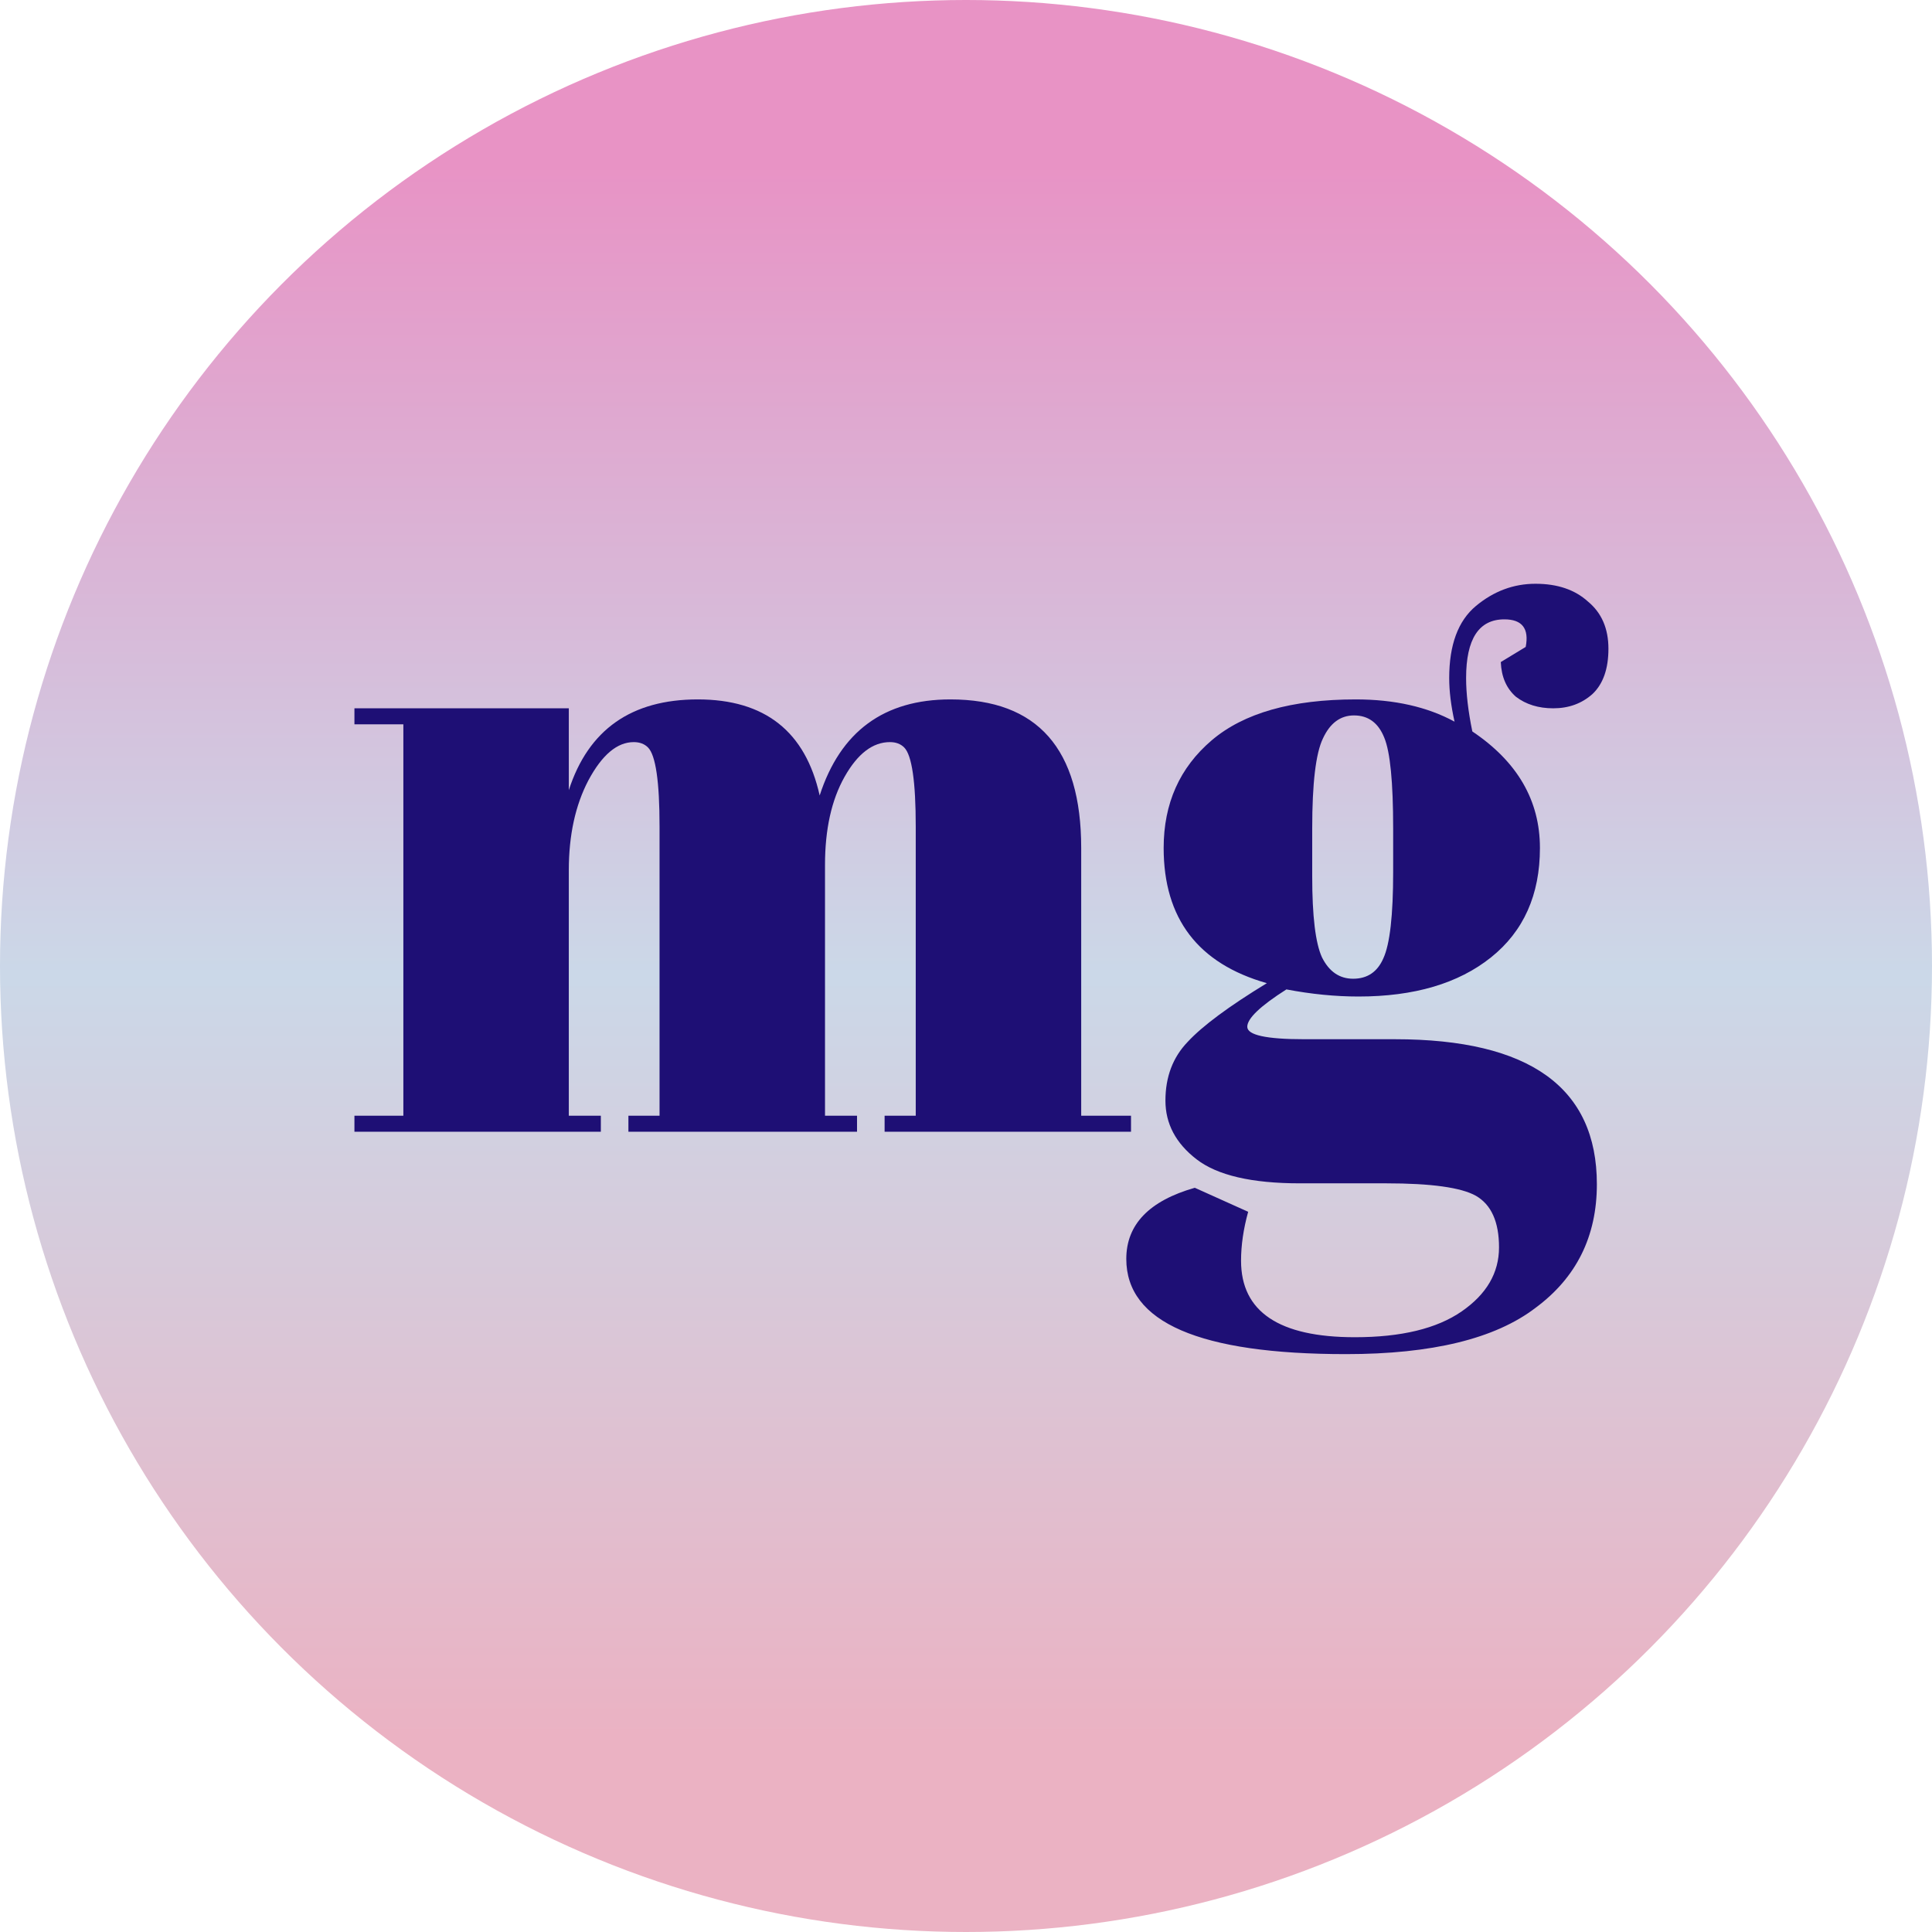 <svg width="278" height="278" viewBox="0 0 278 278" fill="none" xmlns="http://www.w3.org/2000/svg">
<circle cx="139" cy="139" r="139" fill="url(#paint0_linear_252_36)"/>
<path d="M215.953 95.264L219.537 93.088C220.049 90.443 219.025 89.12 216.465 89.12C212.796 89.12 210.961 91.936 210.961 97.568C210.961 99.787 211.26 102.347 211.857 105.248C218.342 109.6 221.585 115.189 221.585 122.016C221.585 128.757 219.238 134.005 214.545 137.76C209.852 141.515 203.494 143.392 195.473 143.392C192.145 143.392 188.689 143.051 185.105 142.368C181.35 144.757 179.473 146.549 179.473 147.744C179.473 148.939 182.204 149.536 187.665 149.536H200.721C220.092 149.536 229.777 156.491 229.777 170.4C229.777 177.909 226.833 183.84 220.945 188.192C215.142 192.629 206.054 194.848 193.681 194.848C172.604 194.848 162.065 190.283 162.065 181.152C162.065 176.203 165.35 172.789 171.921 170.912L179.601 174.368C178.918 176.843 178.577 179.189 178.577 181.408C178.577 188.747 184.038 192.416 194.961 192.416C201.617 192.416 206.737 191.179 210.321 188.704C213.905 186.229 215.697 183.157 215.697 179.488C215.697 175.819 214.588 173.344 212.369 172.064C210.236 170.869 205.926 170.272 199.441 170.272H187.025C180.113 170.272 175.164 169.12 172.177 166.816C169.19 164.512 167.697 161.696 167.697 158.368C167.697 154.955 168.764 152.139 170.897 149.92C173.03 147.616 176.828 144.8 182.289 141.472C172.39 138.656 167.441 132.171 167.441 122.016C167.441 115.616 169.745 110.453 174.353 106.528C178.961 102.603 185.873 100.64 195.089 100.64C200.636 100.64 205.372 101.707 209.297 103.84C208.785 101.536 208.529 99.445 208.529 97.568C208.529 92.789 209.809 89.333 212.369 87.2C214.929 85.067 217.788 84 220.945 84C224.102 84 226.62 84.853 228.497 86.56C230.46 88.181 231.441 90.443 231.441 93.344C231.441 96.245 230.673 98.421 229.137 99.872C227.601 101.237 225.724 101.92 223.505 101.92C221.372 101.92 219.58 101.365 218.129 100.256C216.764 99.061 216.038 97.397 215.953 95.264ZM188.817 119.2V126.112C188.817 131.829 189.286 135.712 190.225 137.76C191.249 139.808 192.742 140.832 194.705 140.832C196.753 140.832 198.204 139.851 199.057 137.888C199.996 135.84 200.465 131.701 200.465 125.472V119.2C200.465 112.544 200.038 108.192 199.185 106.144C198.332 104.011 196.881 102.944 194.833 102.944C192.87 102.944 191.377 104.053 190.353 106.272C189.329 108.405 188.817 112.715 188.817 119.2Z" fill="#1E0F75"/>
<path d="M51 101.92H81.848V113.696C84.664 104.992 90.851 100.64 100.408 100.64C110.051 100.64 115.896 105.248 117.944 114.464C120.931 105.248 127.203 100.64 136.76 100.64C149.304 100.64 155.576 107.765 155.576 122.016V160.544H162.744V162.848H127.288V160.544H131.768V118.944C131.768 112.459 131.213 108.661 130.104 107.552C129.592 107.04 128.909 106.784 128.056 106.784C125.581 106.784 123.405 108.448 121.528 111.776C119.651 115.104 118.712 119.328 118.712 124.448V160.544H123.32V162.848H90.424V160.544H94.904V118.944C94.904 112.459 94.349 108.661 93.24 107.552C92.728 107.04 92.045 106.784 91.192 106.784C88.803 106.784 86.627 108.619 84.664 112.288C82.787 115.872 81.848 120.181 81.848 125.216V160.544H86.456V162.848H51V160.544H58.04V104.224H51V101.92Z" fill="#1E0F75"/>
<defs>
<linearGradient id="paint0_linear_252_36" x1="139" y1="0" x2="139" y2="278" gradientUnits="userSpaceOnUse">
<stop offset="0.085" stop-color="#E893C5"/>
<stop offset="0.505" stop-color="#CBD8E8"/>
<stop offset="0.9" stop-color="#EBB2C3"/>
</linearGradient>
</defs>
</svg>
